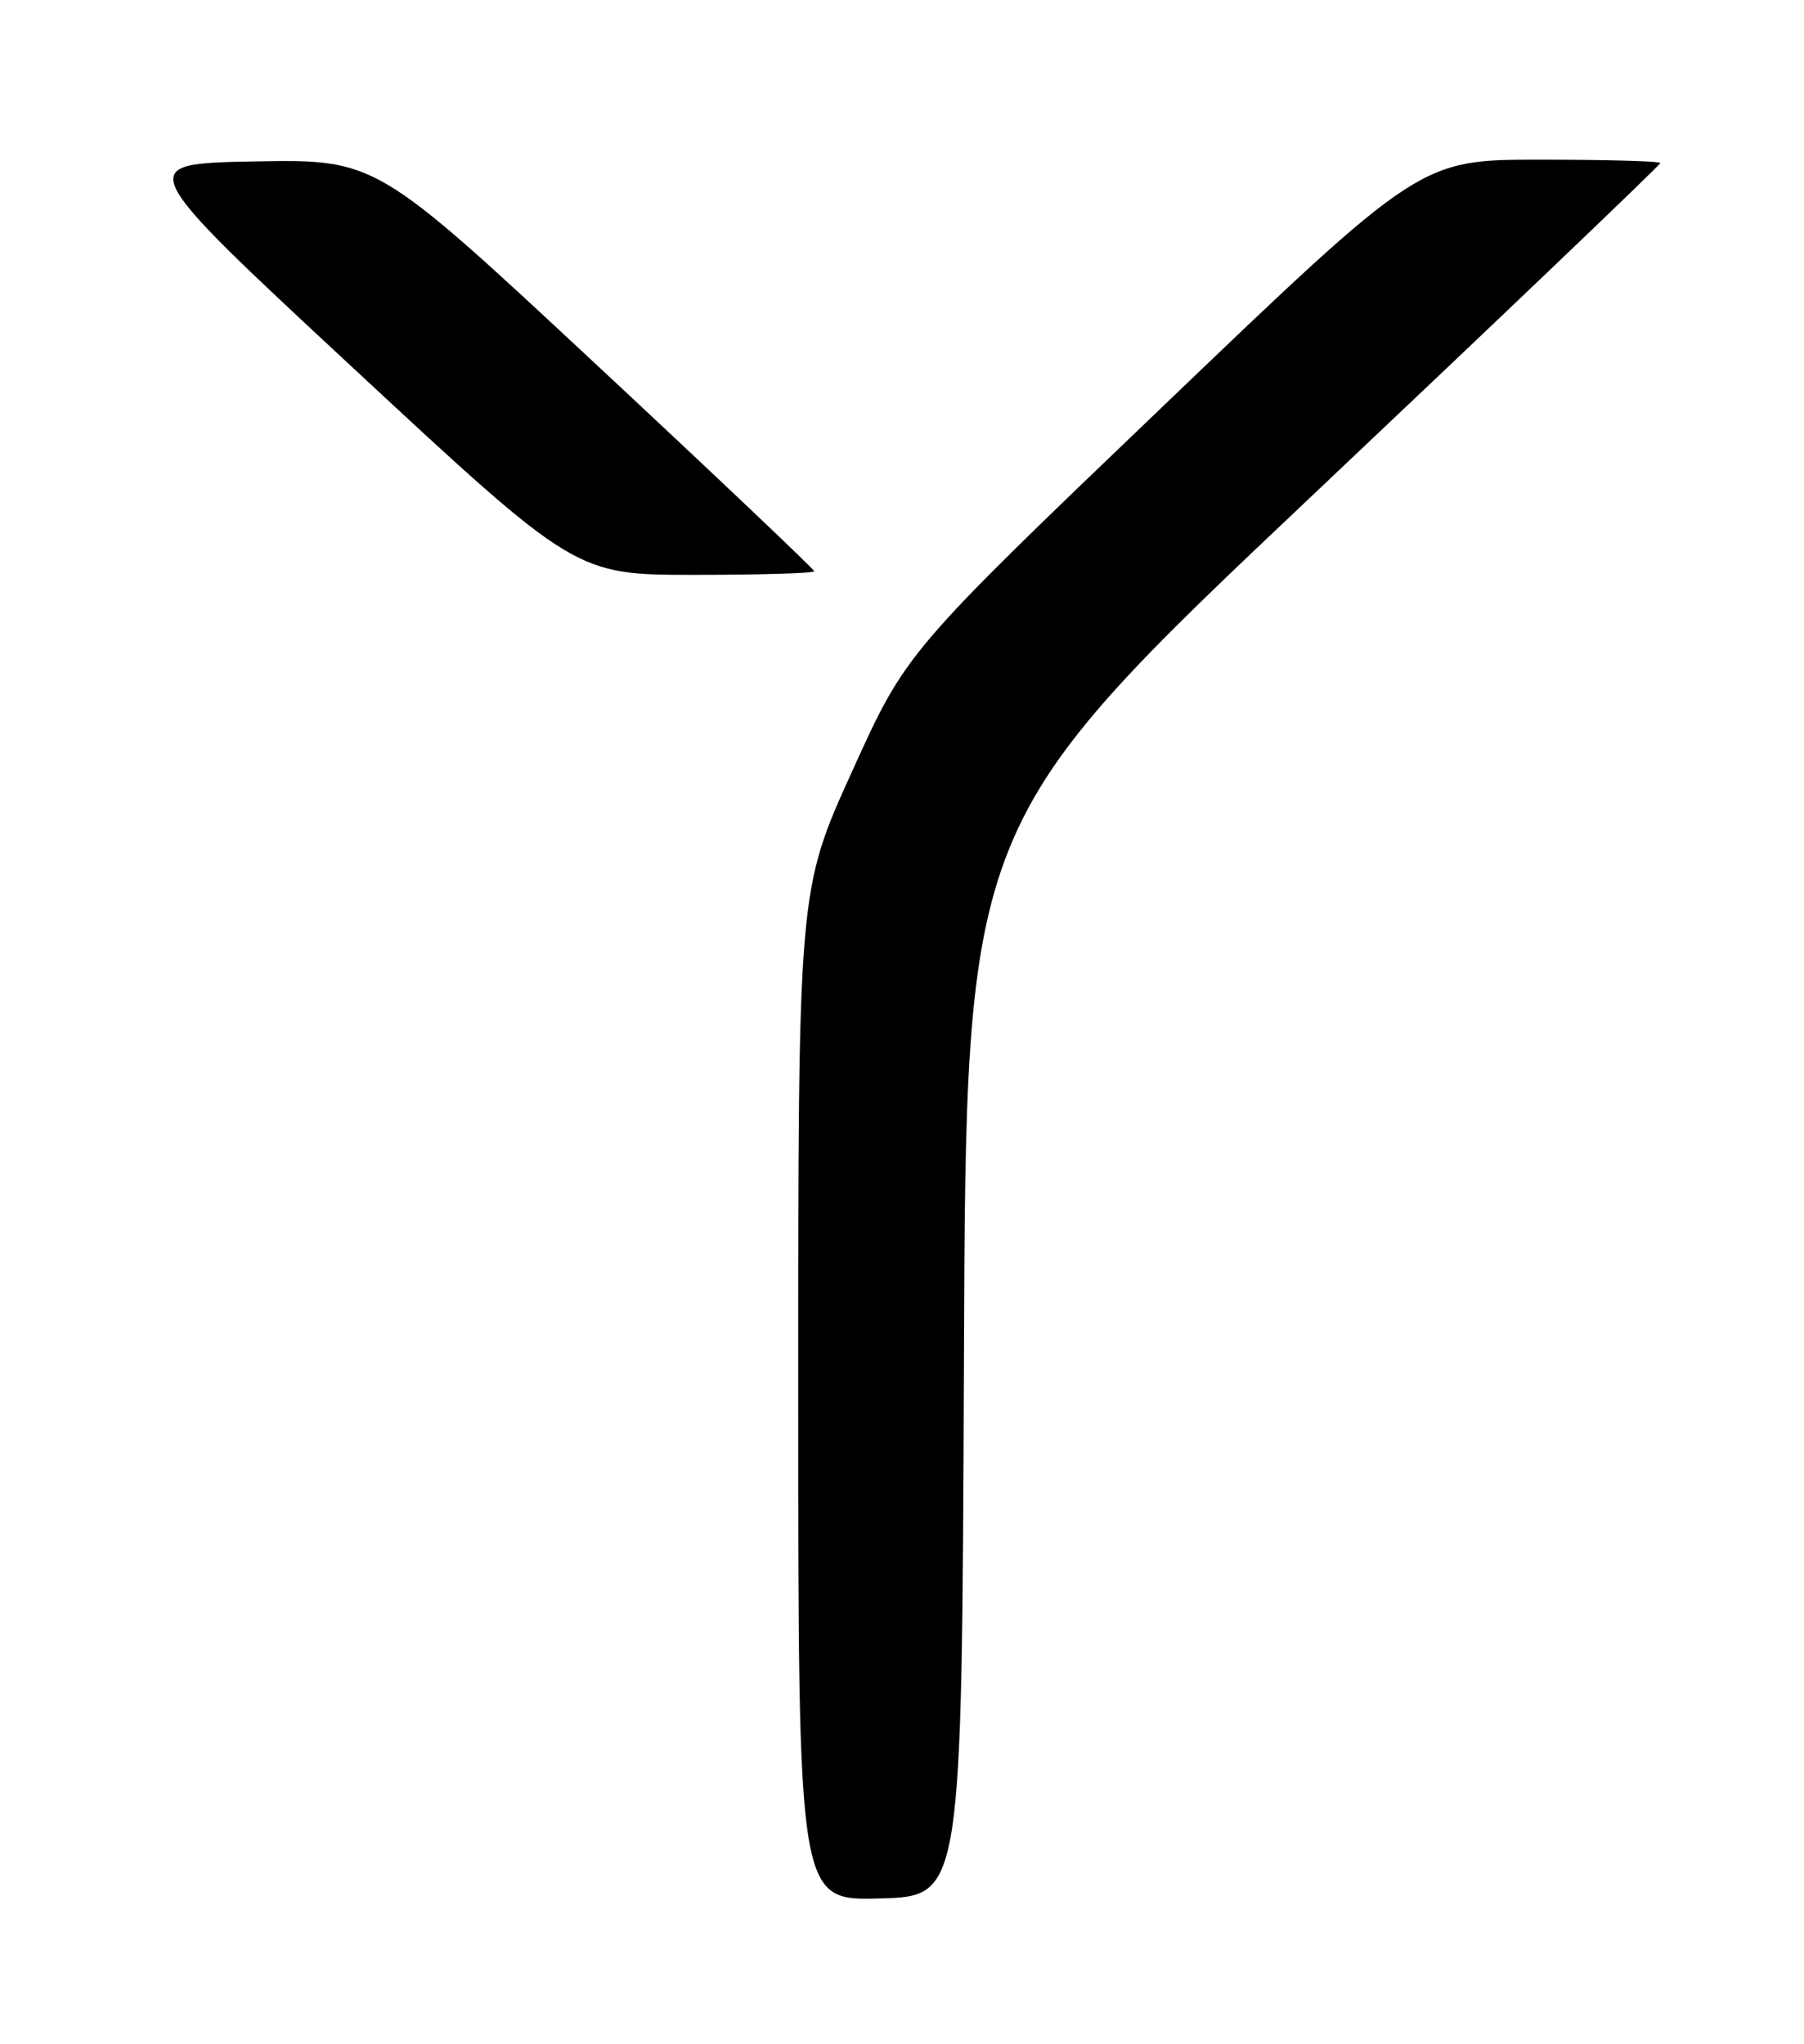<?xml version="1.0" encoding="UTF-8" standalone="no"?>
<!DOCTYPE svg PUBLIC "-//W3C//DTD SVG 1.1//EN" "http://www.w3.org/Graphics/SVG/1.1/DTD/svg11.dtd" >
<svg xmlns="http://www.w3.org/2000/svg" xmlns:xlink="http://www.w3.org/1999/xlink" version="1.1" viewBox="0 0 226 256">
 <g >
 <path fill="currentColor"
d=" M 120.76 170.28 C 121.01 103.07 121.01 103.07 164.51 61.96 C 188.43 39.35 208.00 20.66 208.00 20.42 C 208.00 20.19 201.24 20.00 192.97 20.00 C 177.94 20.00 177.94 20.00 145.72 50.86 C 113.50 81.71 113.50 81.71 106.75 96.61 C 99.99 111.50 99.99 111.50 100.00 174.78 C 100.00 238.07 100.00 238.07 110.25 237.78 C 120.50 237.50 120.50 237.50 120.76 170.28 Z  M 102.00 71.55 C 102.00 71.31 89.65 59.59 74.56 45.53 C 47.11 19.95 47.11 19.95 31.90 20.22 C 16.69 20.50 16.69 20.50 44.41 46.25 C 72.13 72.00 72.13 72.00 87.07 72.00 C 95.28 72.00 102.00 71.80 102.00 71.55 Z "/>
</g>
</svg>